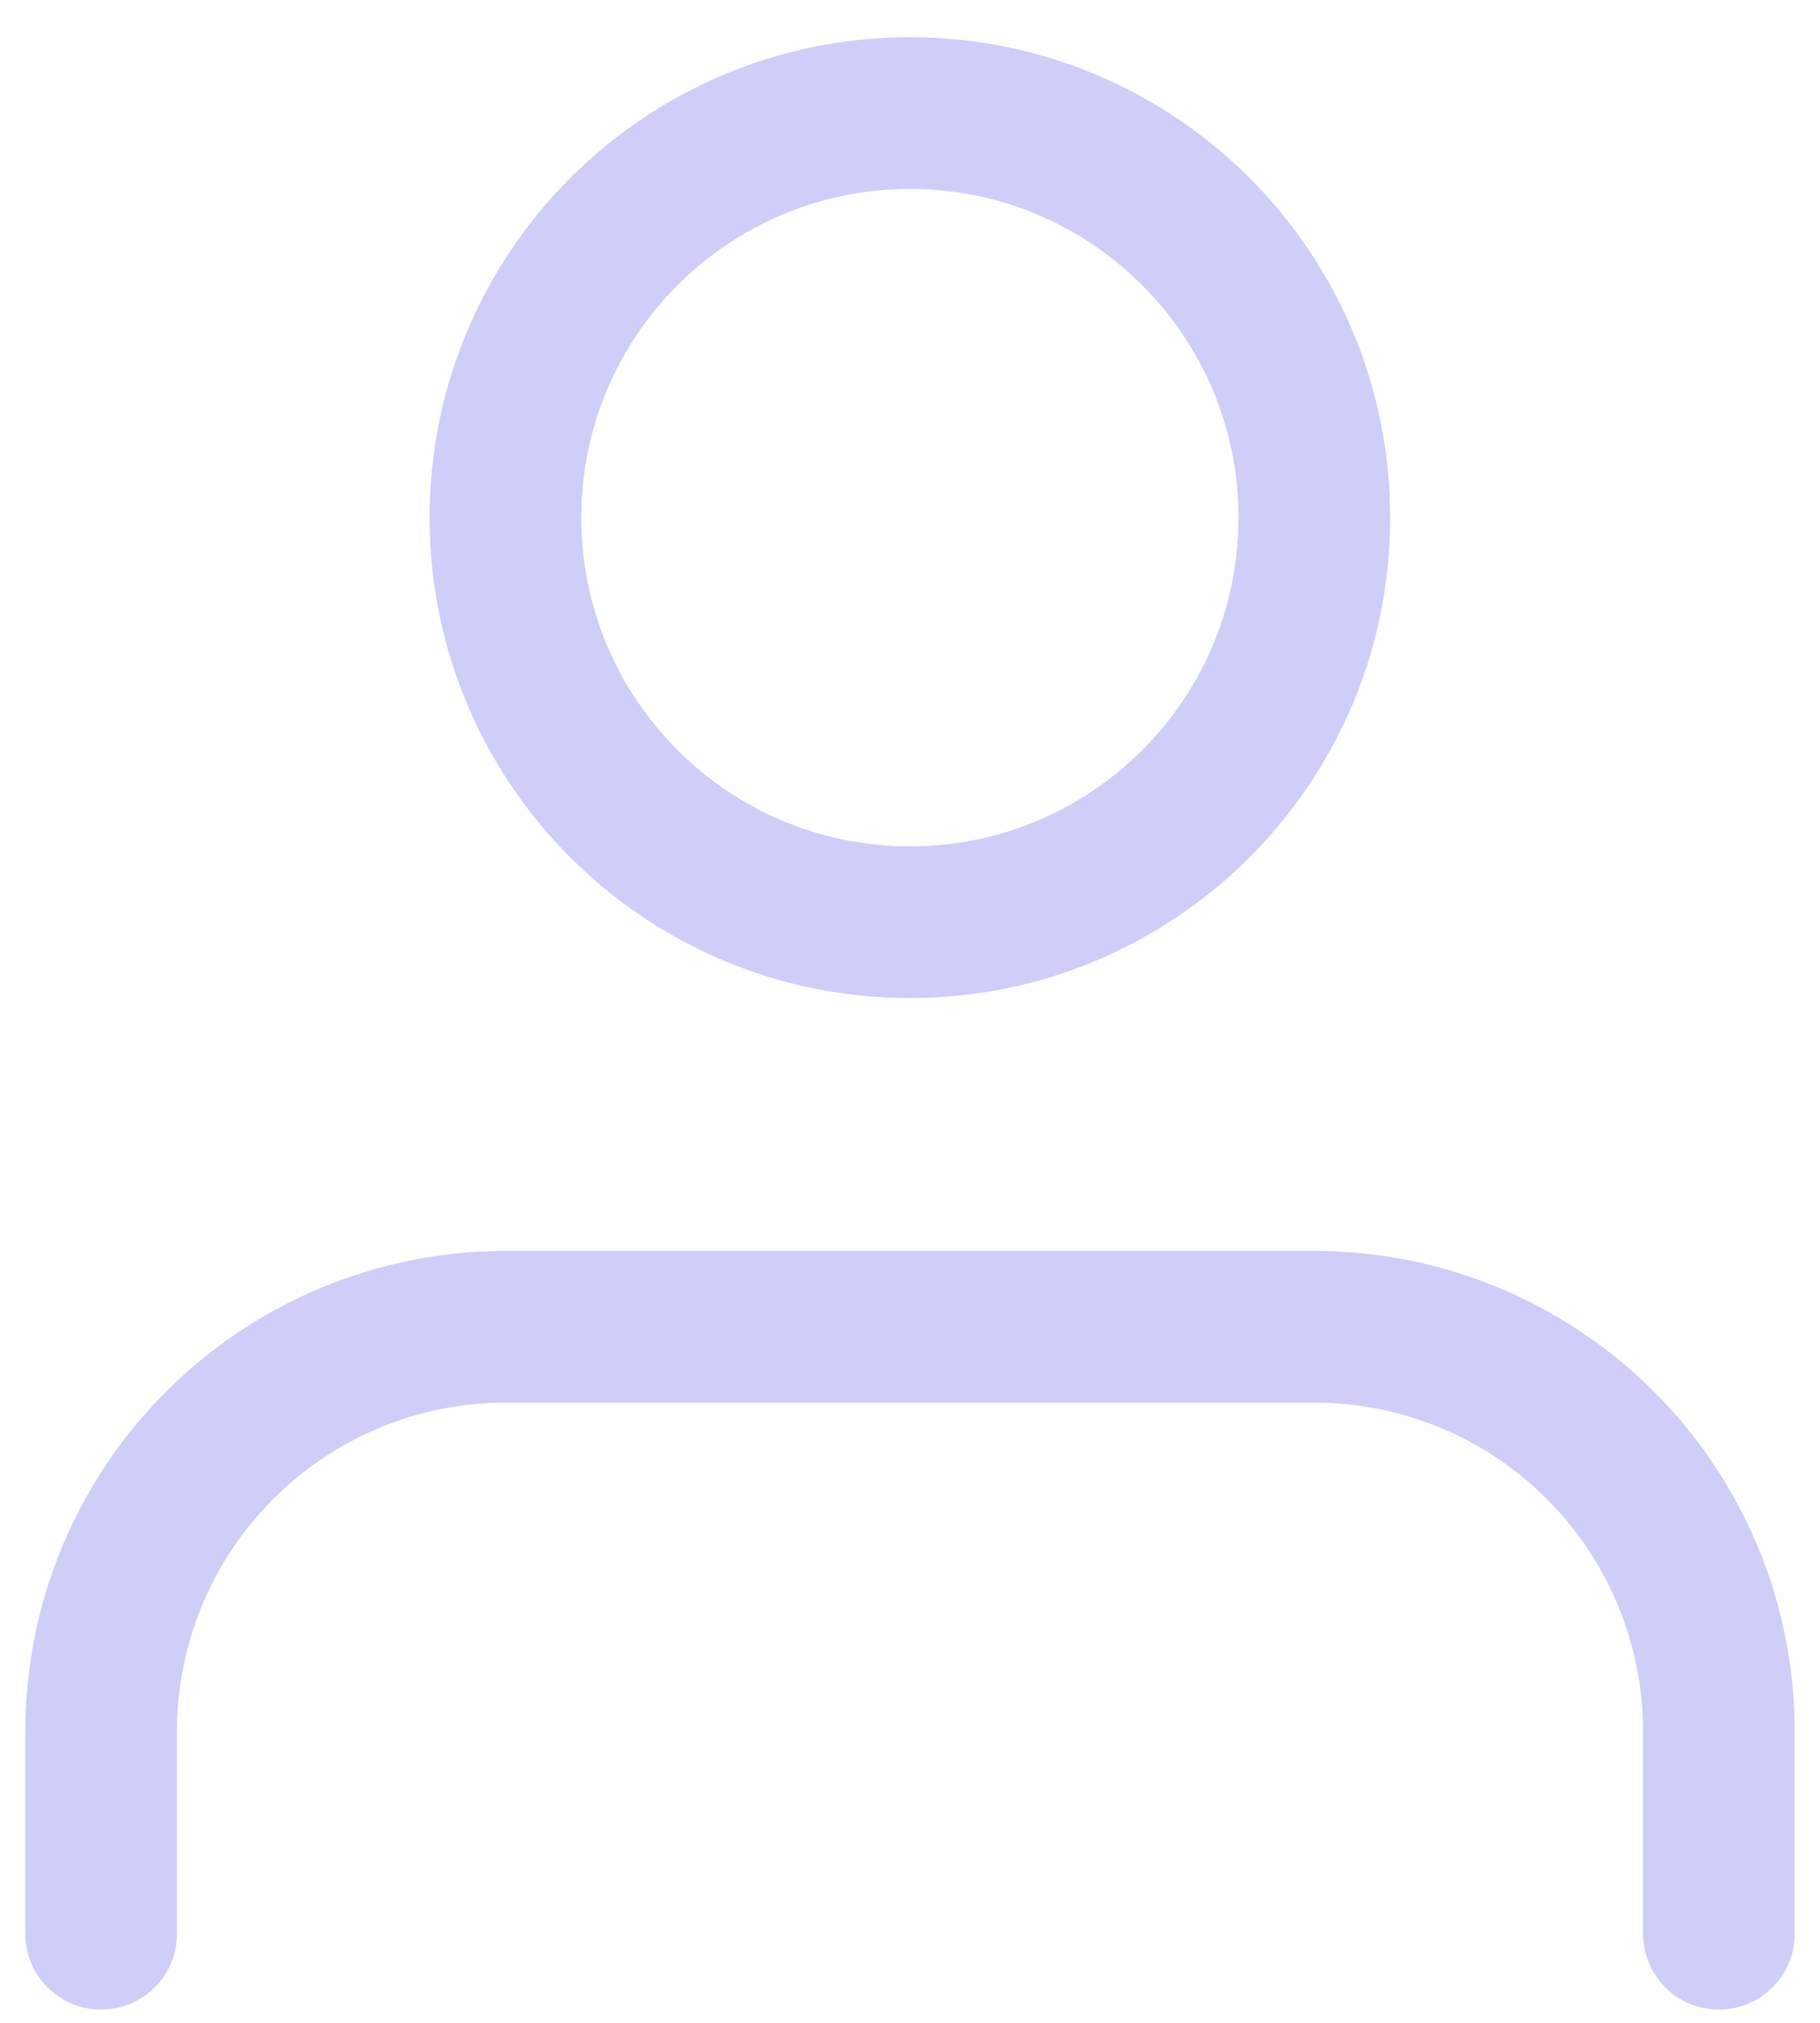 <svg width="18" height="20" viewBox="0 0 18 20" fill="none" xmlns="http://www.w3.org/2000/svg">
<path d="M17 19.119V17.119C17 16.058 16.579 15.04 15.828 14.29C15.078 13.54 14.061 13.118 13 13.118H5C3.939 13.118 2.922 13.54 2.172 14.29C1.421 15.04 1 16.058 1 17.119V19.119" stroke="#CFCEF9" stroke-width="1.5" stroke-linecap="round" stroke-linejoin="round"/>
<path d="M8.999 9.118C11.208 9.118 12.999 7.328 12.999 5.118C12.999 2.909 11.208 1.118 8.999 1.118C6.79 1.118 4.999 2.909 4.999 5.118C4.999 7.328 6.79 9.118 8.999 9.118Z" stroke="#CFCEF9" stroke-width="1.5" stroke-linecap="round" stroke-linejoin="round"/>
</svg>
